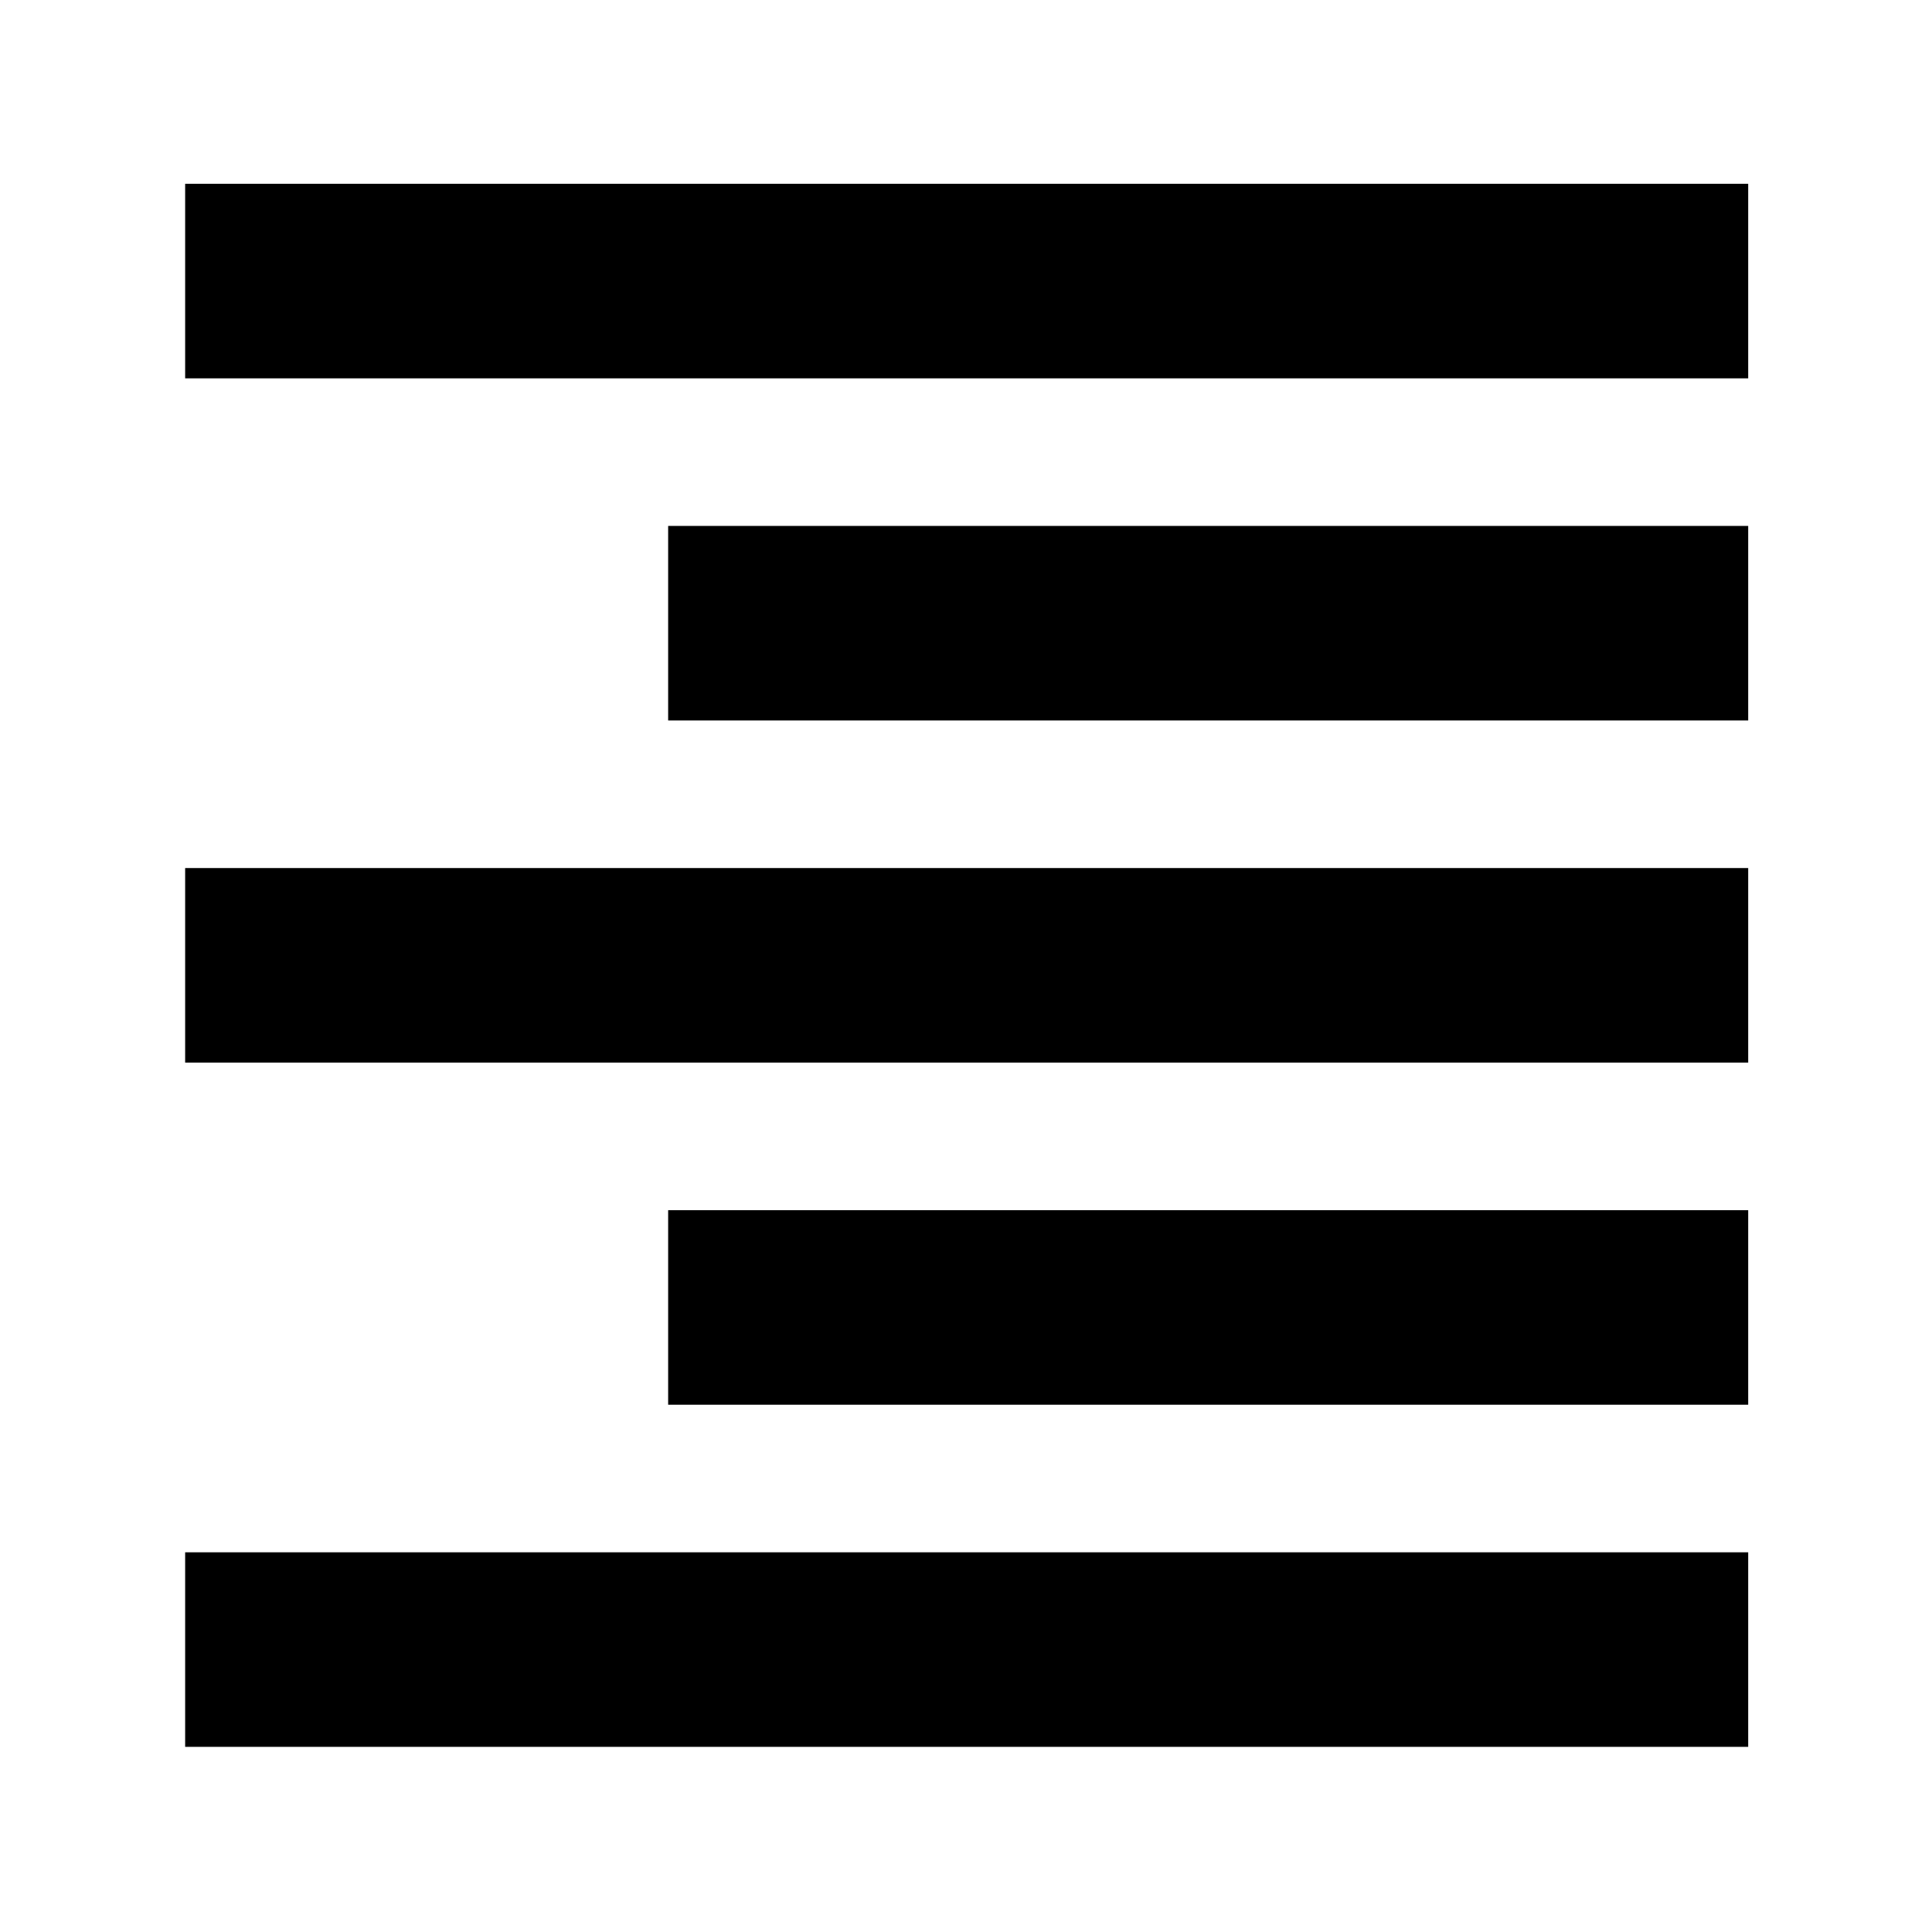 <svg xmlns="http://www.w3.org/2000/svg" height="40" viewBox="0 -960 960 960" width="40"><path d="M92-772v-96.67h776.67V-772H92Zm240 170v-96.67h536.67V-602H332ZM92-432v-96.67h776.67V-432H92Zm240 170v-96.67h536.67V-262H332ZM92-92v-96.67h776.67V-92H92Z"/></svg>